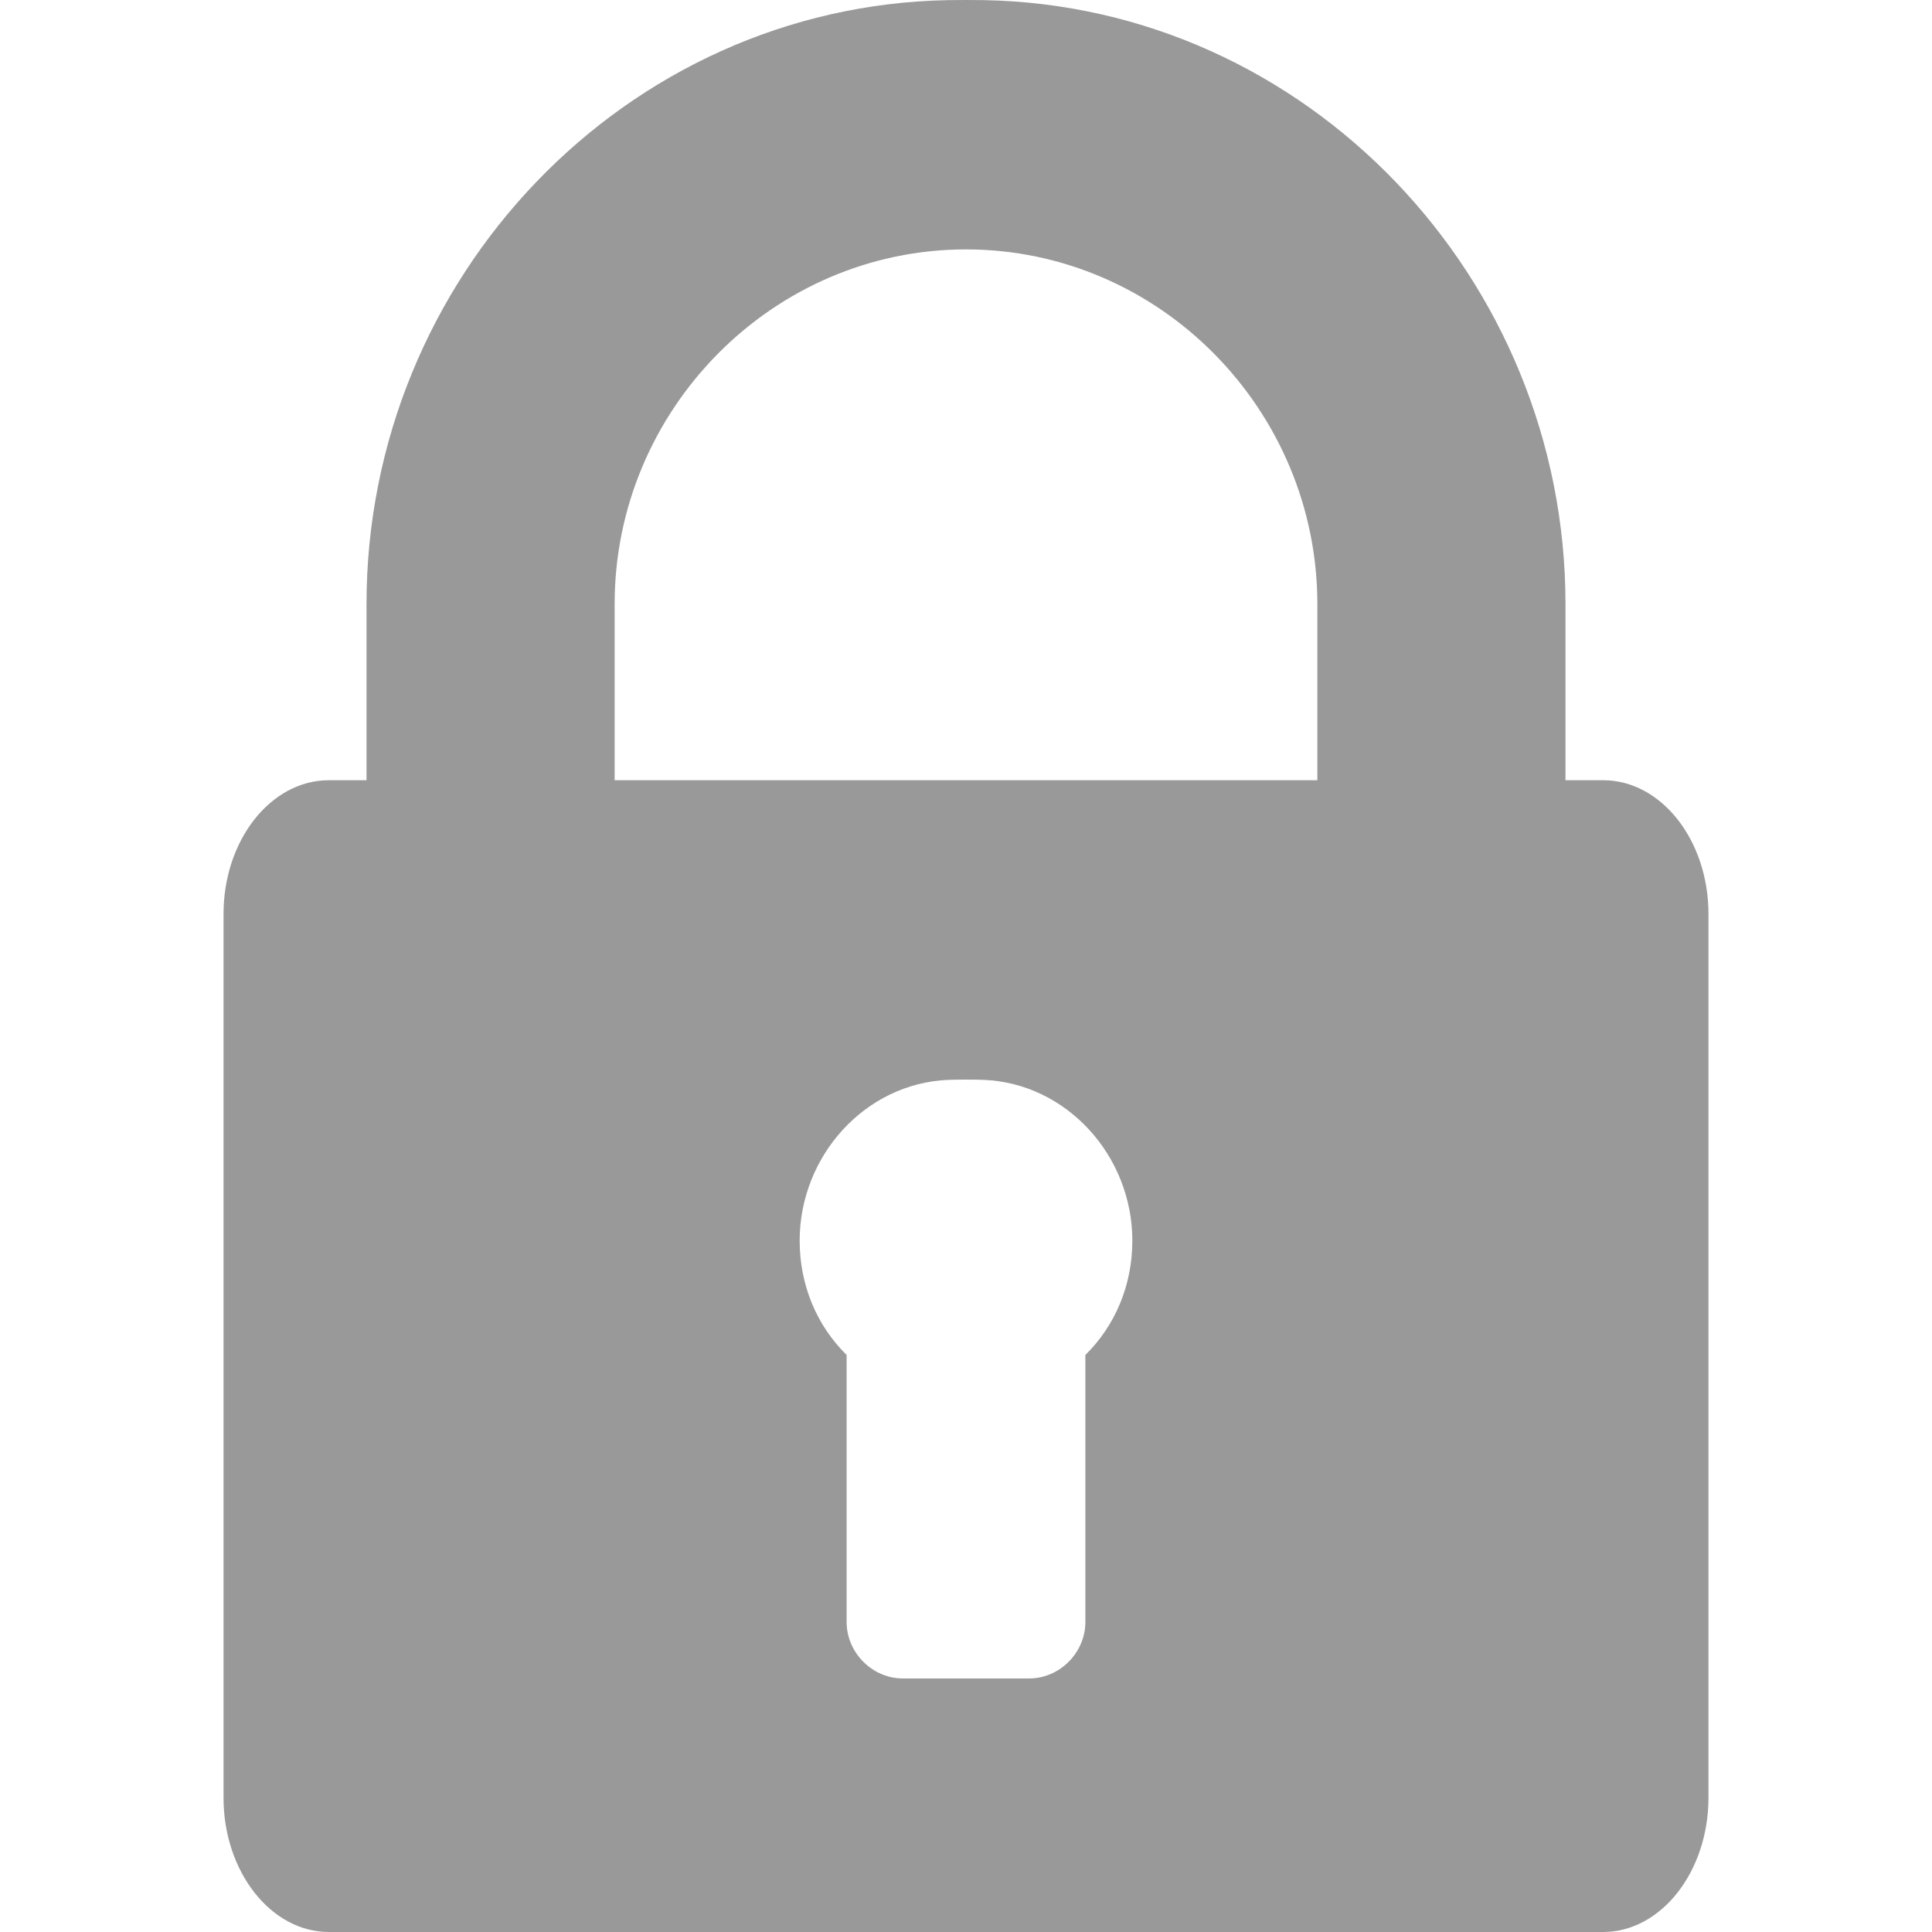 <?xml version="1.0" encoding="utf-8"?>
<!-- Generator: Adobe Illustrator 16.0.0, SVG Export Plug-In . SVG Version: 6.00 Build 0)  -->
<!DOCTYPE svg PUBLIC "-//W3C//DTD SVG 1.1//EN" "http://www.w3.org/Graphics/SVG/1.1/DTD/svg11.dtd">
<svg version="1.1" id="Capa_1" xmlns="http://www.w3.org/2000/svg" xmlns:xlink="http://www.w3.org/1999/xlink" x="0px" y="0px"
	 width="486.734px" height="486.734px" viewBox="0 0 486.734 486.734" enable-background="new 0 0 486.734 486.734"
	 xml:space="preserve">
<g>
	<path fill="#999999" d="M403.88,196.563h-9.484v-44.388c0-82.099-65.15-150.681-146.582-152.145c-2.225-0.04-6.671-0.04-8.895,0
		C157.486,1.494,92.336,70.076,92.336,152.175v44.388h-9.485c-14.616,0-26.538,15.082-26.538,33.709v222.632
		c0,18.605,11.922,33.83,26.539,33.83H403.88c14.615,0,26.539-15.225,26.539-33.83V230.272
		C430.419,211.646,418.498,196.563,403.88,196.563z M273.442,341.363v67.27c0,7.703-6.448,14.223-14.157,14.223H227.45
		c-7.71,0-14.159-6.52-14.159-14.223v-67.27c-7.477-7.361-11.83-17.537-11.83-28.795c0-21.335,16.491-39.667,37.459-40.514
		c2.222-0.09,6.673-0.09,8.895,0c20.968,0.847,37.459,19.179,37.459,40.514C285.272,323.826,280.919,334.001,273.442,341.363z
		 M331.886,196.563h-84.072h-8.895h-84.072v-44.388c0-48.905,39.744-89.342,88.519-89.342c48.775,0,88.52,40.437,88.52,89.342
		V196.563L331.886,196.563z"/>
</g>
</svg>
